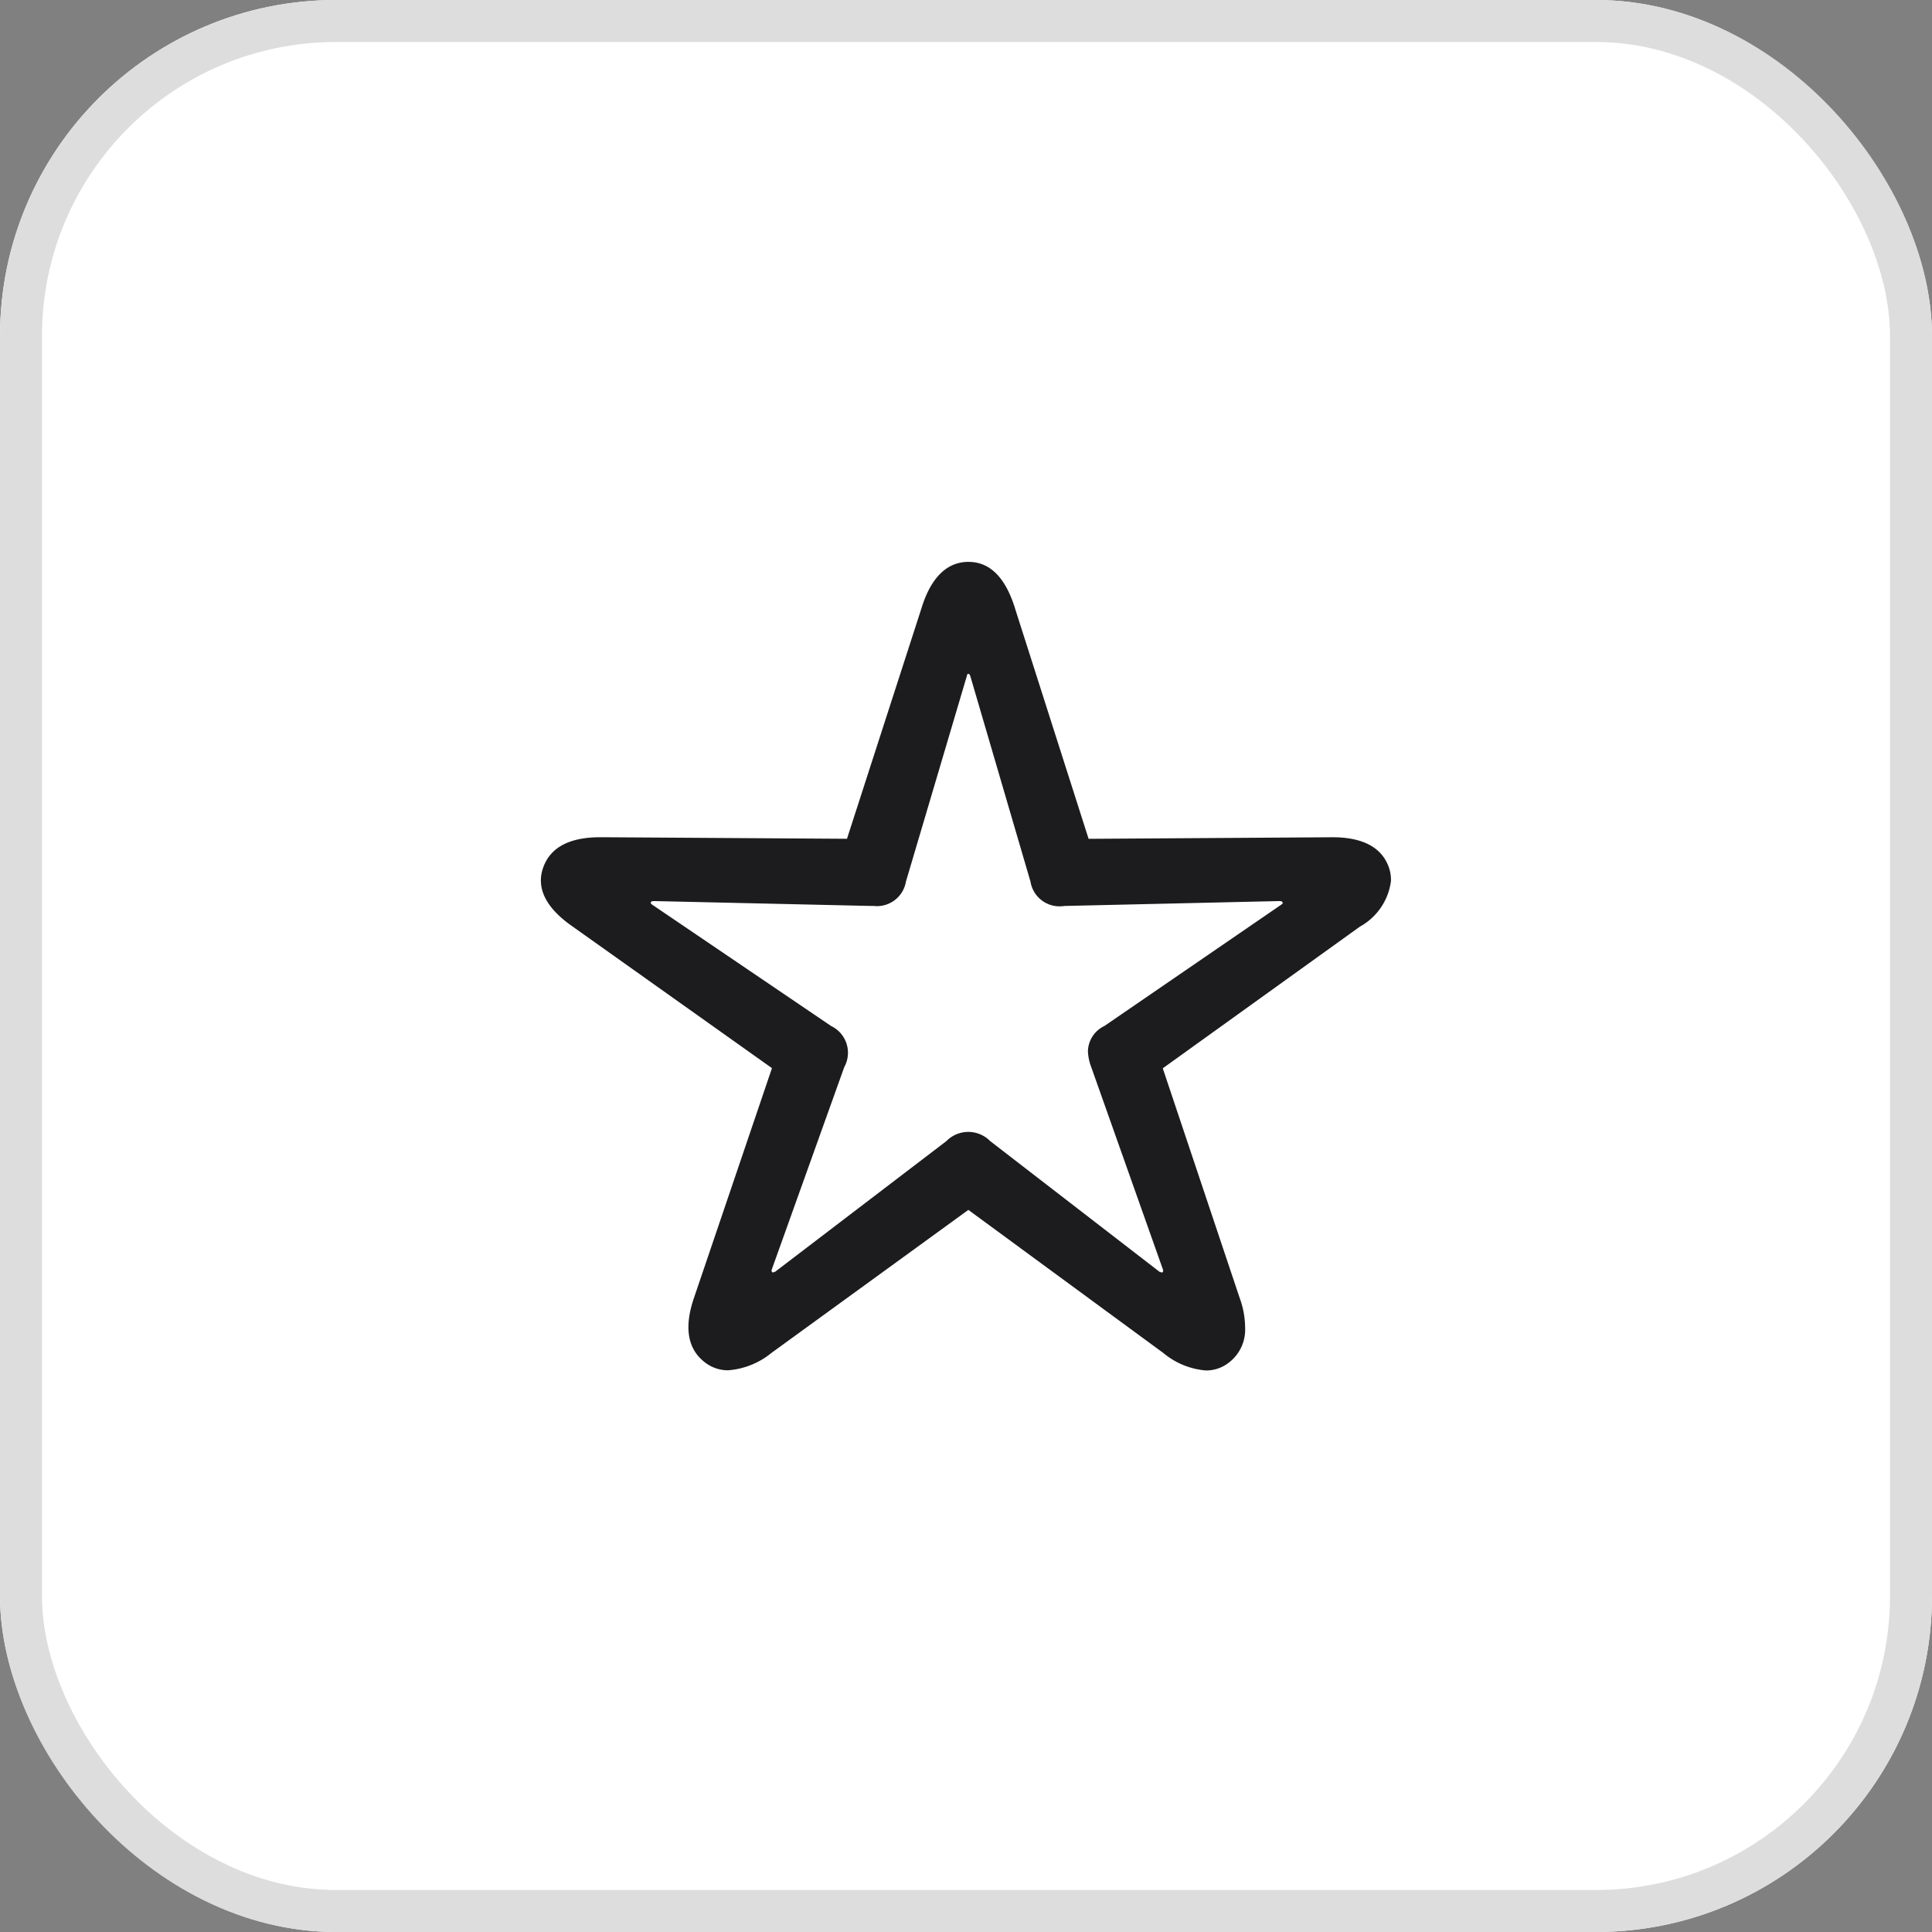 <svg xmlns="http://www.w3.org/2000/svg" width="46" height="46" viewBox="0 0 46 46">
  <rect x="0" y="0" width="46" height="46" fill="#808080" stroke="none"/>
  <g id="Group_79967" data-name="Group 79967" transform="translate(-680 -326)">
    <g id="Rectangle_31642" data-name="Rectangle 31642" transform="translate(680 326)" fill="#fff" stroke="#ddd" stroke-width="1">
      <rect width="46" height="46" rx="8" stroke="none"/>
      <rect x="0.5" y="0.5" width="45" height="45" rx="7.5" fill="none"/>
    </g>
    <g id="Group_79969" data-name="Group 79969">
      <rect id="Rectangle_31643" data-name="Rectangle 31643" width="32" height="32" transform="translate(687 333)" fill="none"/>
      <path id="Path_96403" data-name="Path 96403" d="M18183.818,12557.839l-4.641-3.406-4.689,3.406a1.851,1.851,0,0,1-1.033.413.89.89,0,0,1-.547-.186c-.416-.316-.506-.836-.262-1.543l1.855-5.465-4.748-3.373c-.635-.441-.871-.915-.7-1.4s.627-.725,1.363-.725h.041l5.83.037,1.775-5.493c.223-.725.605-1.1,1.117-1.1.5,0,.859.354,1.086,1.035a.4.4,0,0,1,.021.066l1.754,5.493,5.762-.037h.109c.686.015,1.119.256,1.281.725a.9.9,0,0,1,.047.318,1.451,1.451,0,0,1-.74,1.085l-4.693,3.373,1.83,5.465a2.094,2.094,0,0,1,.131.716.984.984,0,0,1-.389.827.871.871,0,0,1-.543.186A1.806,1.806,0,0,1,18183.818,12557.839Zm-.068-1.929a.053.053,0,0,0,.033.014c.008,0,.014,0,.021-.014a.039.039,0,0,0,.012-.027.173.173,0,0,0-.012-.047l-1.7-4.8a1.178,1.178,0,0,1-.08-.381.683.683,0,0,1,.391-.6l4.2-2.881c.029-.021.047-.032.047-.048a.054.054,0,0,0-.008-.019c0-.017-.033-.027-.076-.027l-5.09.116c-.023,0-.049.006-.074.006a.7.7,0,0,1-.758-.586l-1.43-4.885c-.014-.041-.021-.055-.047-.06s-.029.019-.041.06l-1.447,4.885a.7.7,0,0,1-.77.58h-.076l-5.148-.116c-.045,0-.074.011-.08.027s0,.039.043.066l4.248,2.881a.706.706,0,0,1,.314.98l-1.719,4.8c-.014.046-.018.057,0,.074a.025.025,0,0,0,.02.014.047.047,0,0,0,.035-.014l0,0,.016,0,4.08-3.113a.731.731,0,0,1,1.043,0l4.033,3.113.006,0Z" transform="translate(-17476.121 -12199.626)" fill="#1c1c1e"/>
    </g>
  </g>
</svg>
